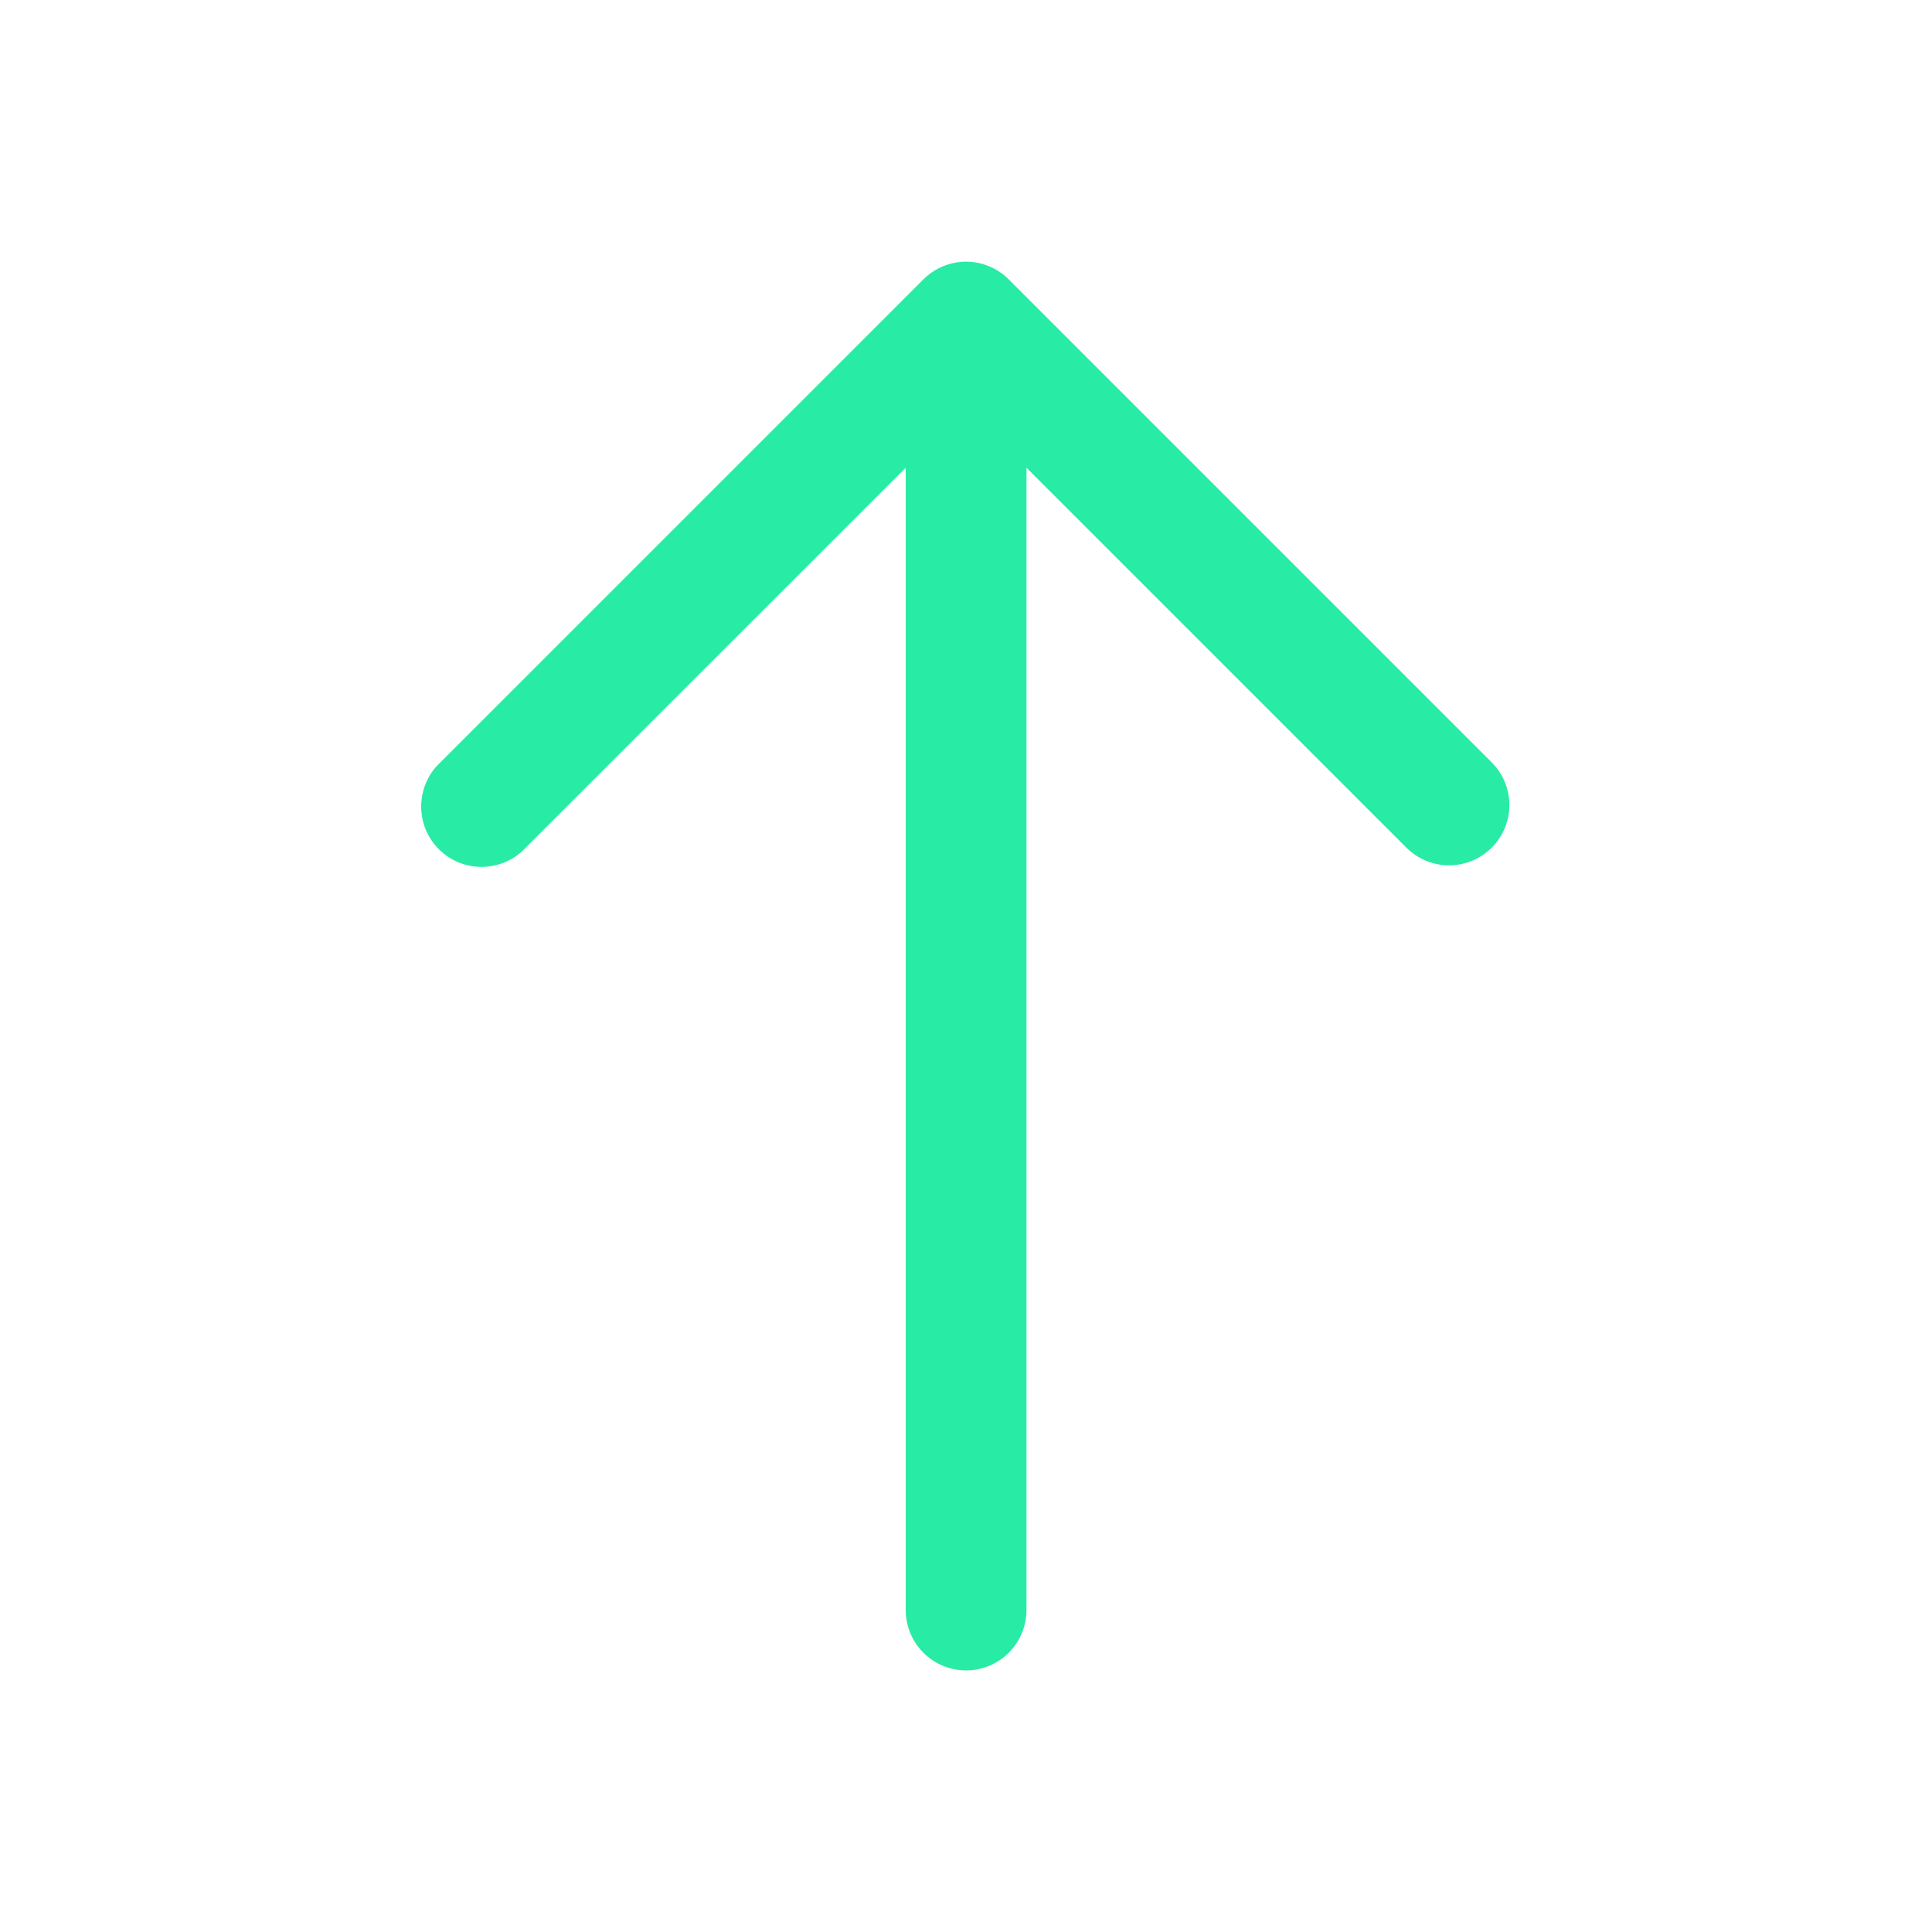 <svg width="20" height="20" viewBox="0 0 20 20" fill="none" xmlns="http://www.w3.org/2000/svg">
<path fill-rule="evenodd" clip-rule="evenodd" d="M15.442 8.775C15.325 8.892 15.166 8.958 15.001 8.958C14.835 8.958 14.676 8.892 14.559 8.775L10.626 4.842L10.626 16.667C10.626 16.832 10.56 16.991 10.443 17.109C10.325 17.226 10.166 17.292 10.001 17.292C9.835 17.292 9.676 17.226 9.559 17.109C9.441 16.991 9.376 16.832 9.376 16.667L9.376 4.842L5.442 8.775C5.385 8.837 5.316 8.886 5.239 8.92C5.163 8.954 5.08 8.972 4.996 8.974C4.912 8.975 4.829 8.96 4.751 8.929C4.673 8.897 4.602 8.85 4.543 8.791C4.484 8.732 4.437 8.661 4.405 8.583C4.374 8.505 4.359 8.422 4.36 8.338C4.362 8.254 4.38 8.171 4.414 8.095C4.448 8.018 4.497 7.949 4.559 7.892L9.559 2.892C9.676 2.775 9.835 2.709 10.001 2.709C10.166 2.709 10.325 2.775 10.442 2.892L15.442 7.892C15.559 8.009 15.625 8.168 15.625 8.333C15.625 8.499 15.559 8.658 15.442 8.775Z" fill="#28EBA5"/>
</svg>
